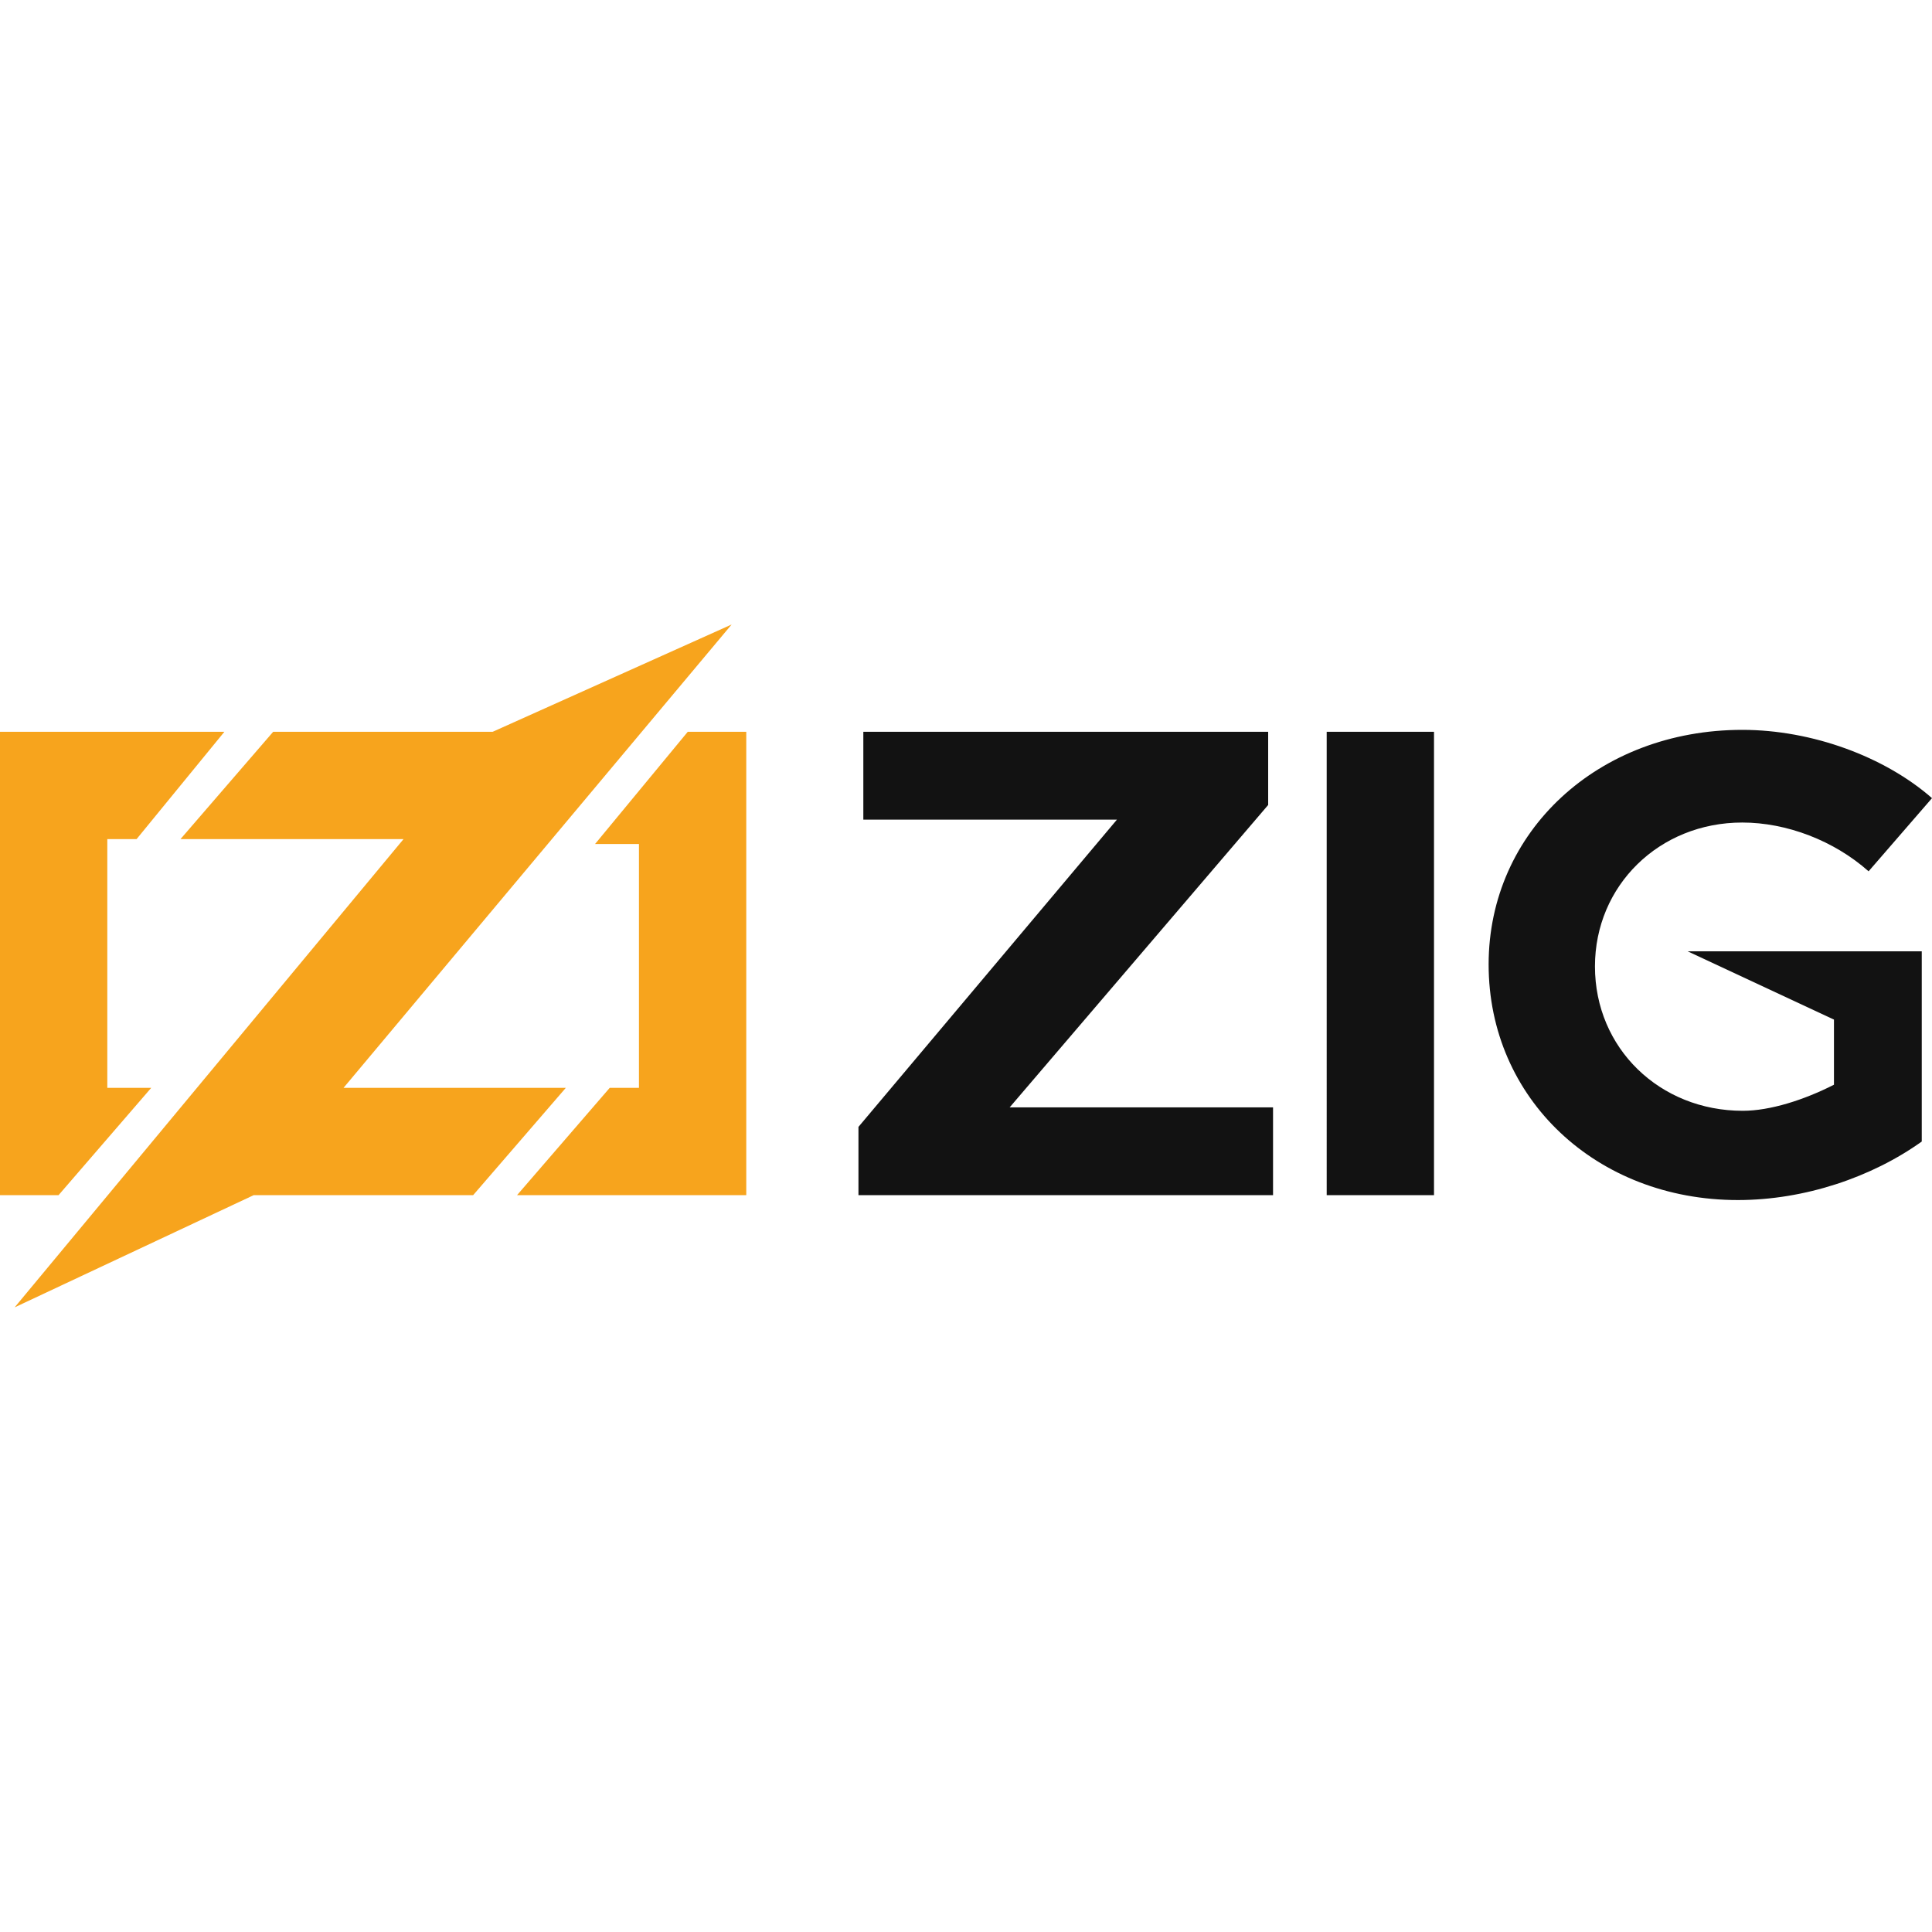 <svg viewBox="0 0 512 181" xmlns="http://www.w3.org/2000/svg" preserveAspectRatio="xMidYMid" height="1em" width="1em">
  <path d="M193.89 0 91.034 122.797h58.908l-24.56 28.438H67.215l-63.337 29.73 103.058-124.09h-59.11l24.56-28.438h58.167L193.89 0ZM59.46 28.437 36.193 56.875h-7.756v65.922h11.634l-24.56 28.438H0V28.437h59.46Zm138.308 0v122.798h-60.752l24.56-28.438h7.755v-64.63h-11.633l24.559-29.73h15.511Z" fill="#F7A41D"/>
  <path d="M461.718 27.92c18.484 0 37.744 7.11 50.282 18.097l-16.804 19.389c-9.177-8.144-21.716-12.926-33.478-12.926-21.975 0-39.037 16.674-39.037 38.131 0 21.716 17.192 38.262 39.166 38.262 7.25 0 16.251-2.879 24.173-6.912l-.001-17.26-38.778-18.097h62.045v50.412c-13.185 9.436-31.023 15.511-48.732 15.511-37.485 0-66.052-26.886-66.052-62.433 0-35.288 29.084-62.174 67.216-62.174Zm-125.641.517v19.39l-68.508 80.14h69.8v23.268H227.5v-18.097l68.507-81.434h-67.215V28.437h107.286Zm43.948 0v122.798h-28.437V28.437h28.437Z" fill="#121212"/>
</svg>
